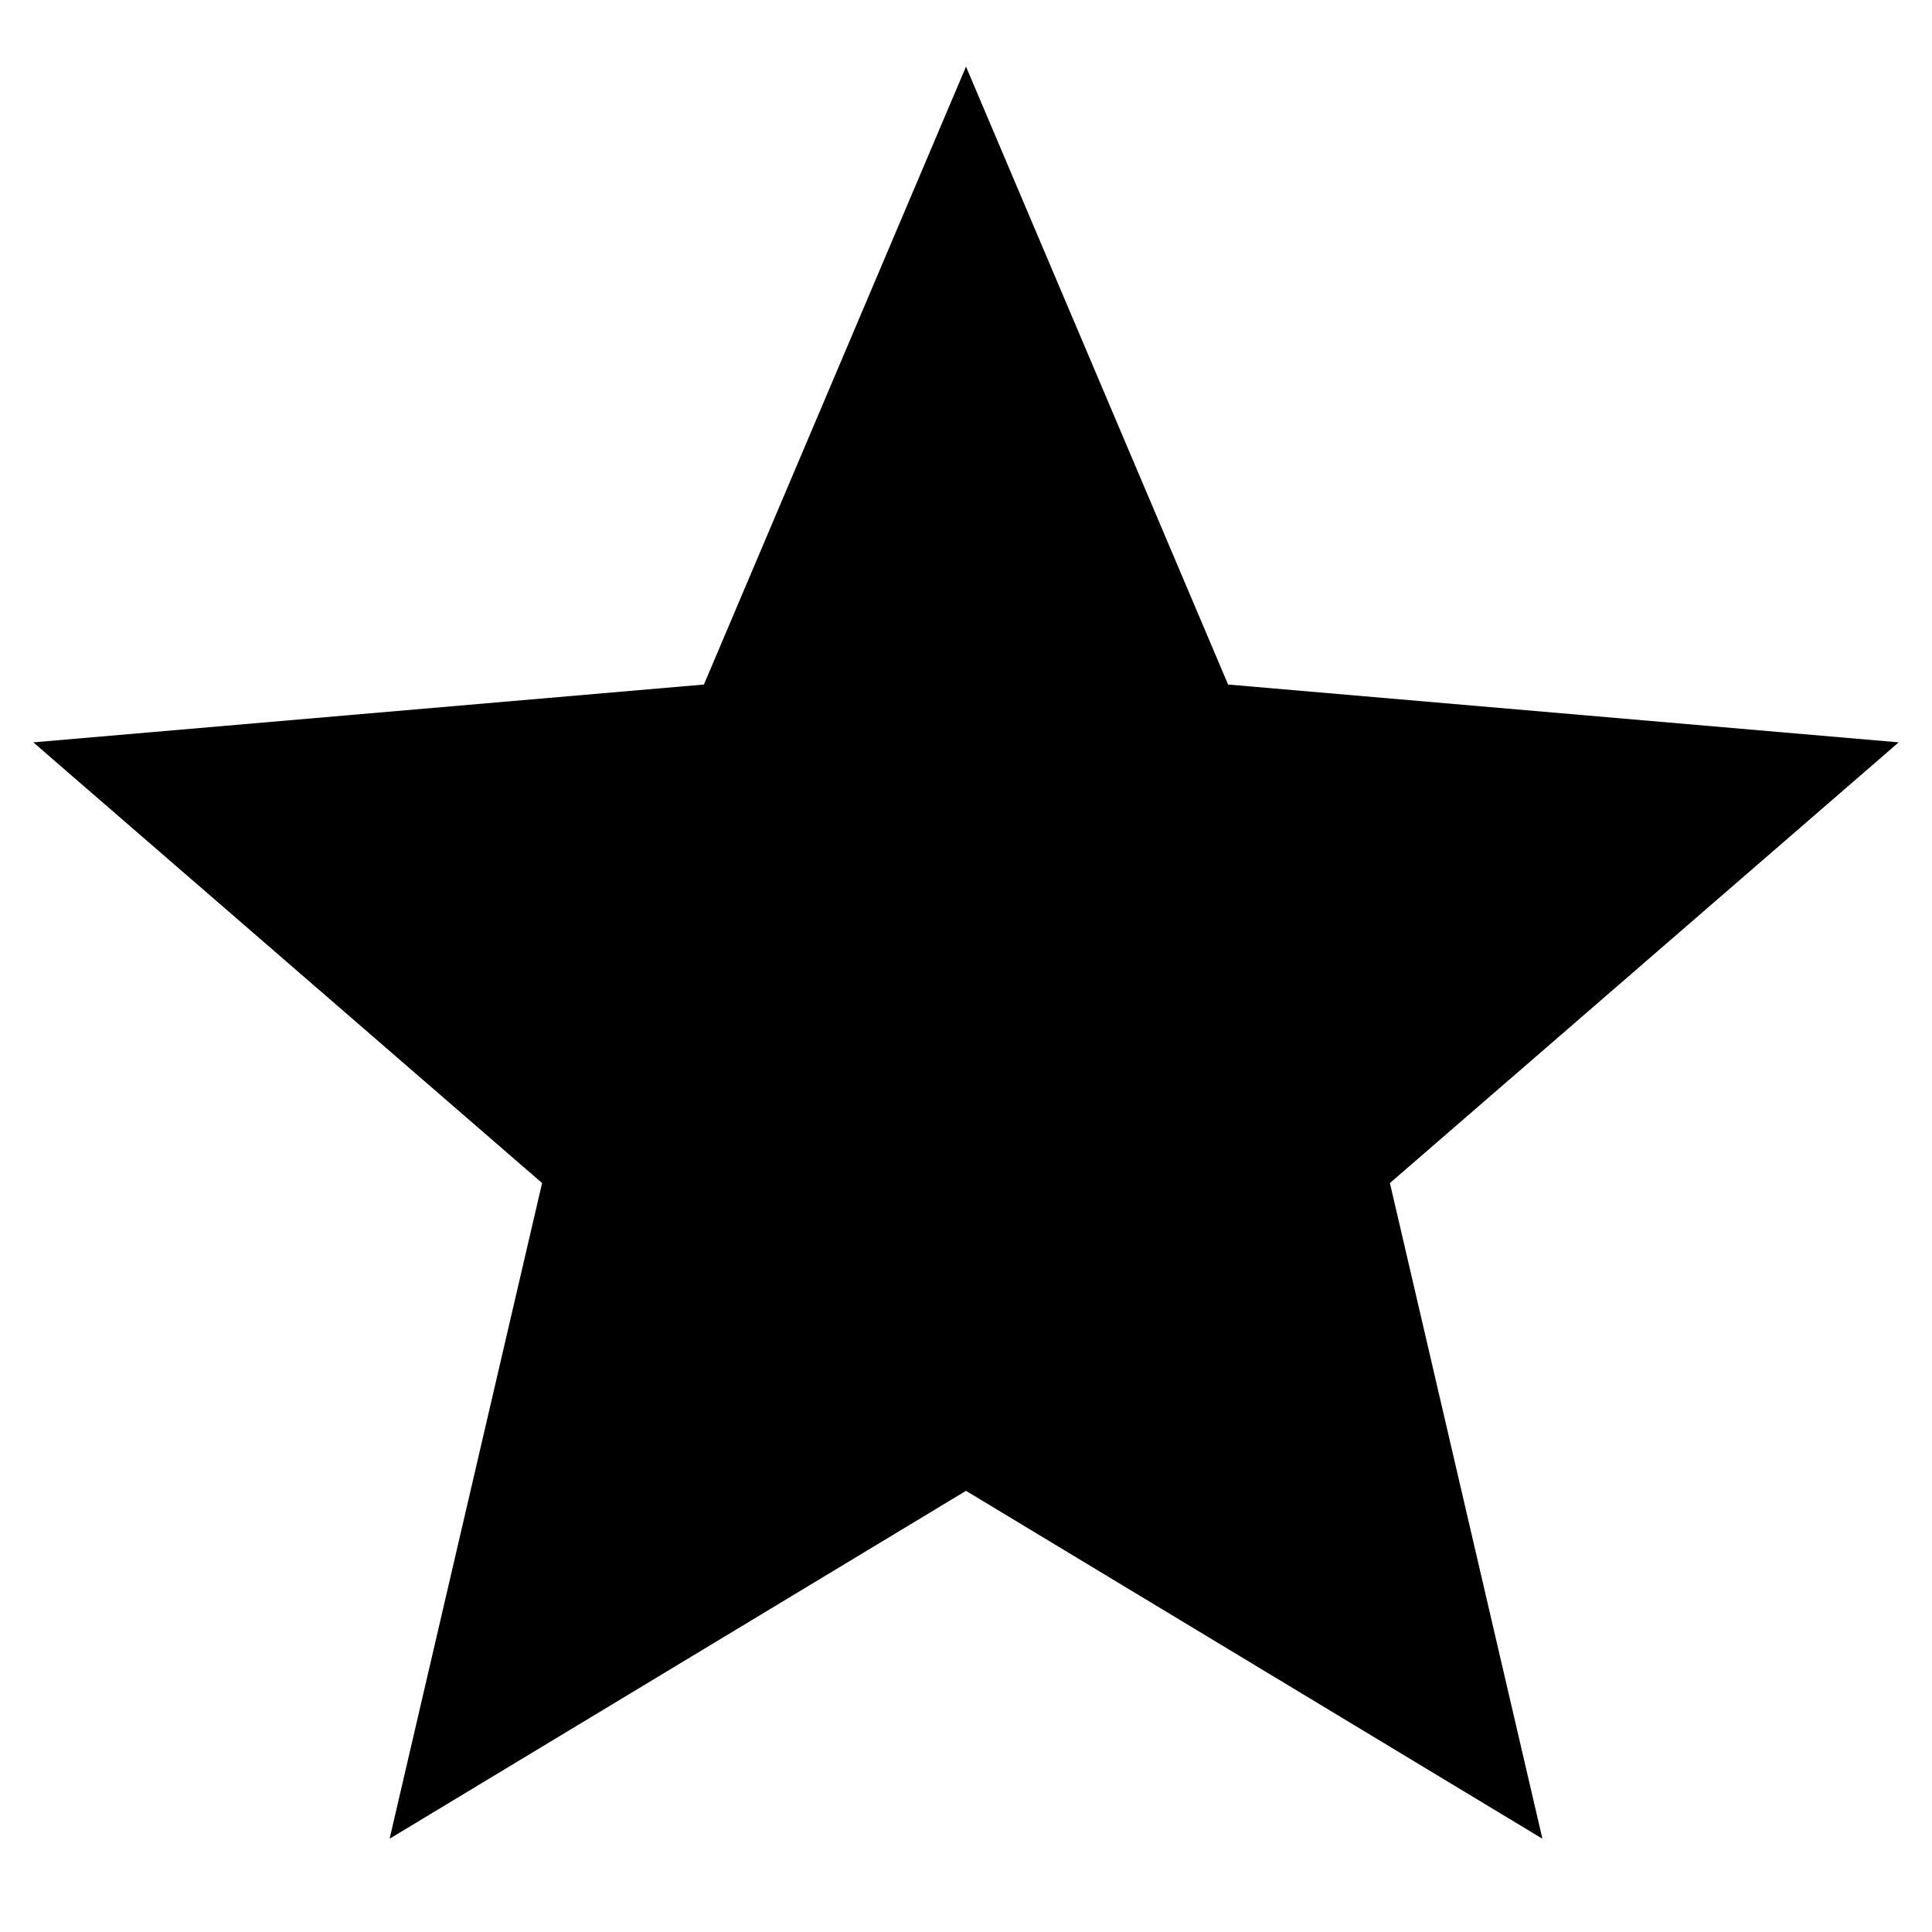  <svg
      xmlns="http://www.w3.org/2000/svg"
     width="24"
      height="24"
      viewBox="0 0 29 27"
      fill="none"
    >
      <path
        d="M14.5 21.378L23.152 26.6L20.863 16.758L28.5 10.143L18.434 9.275L14.5 0L10.566 9.275L0.5 10.143L8.137 16.758L5.848 26.6L14.5 21.378Z"
        fill="CurrentColor"
      />
    </svg>
